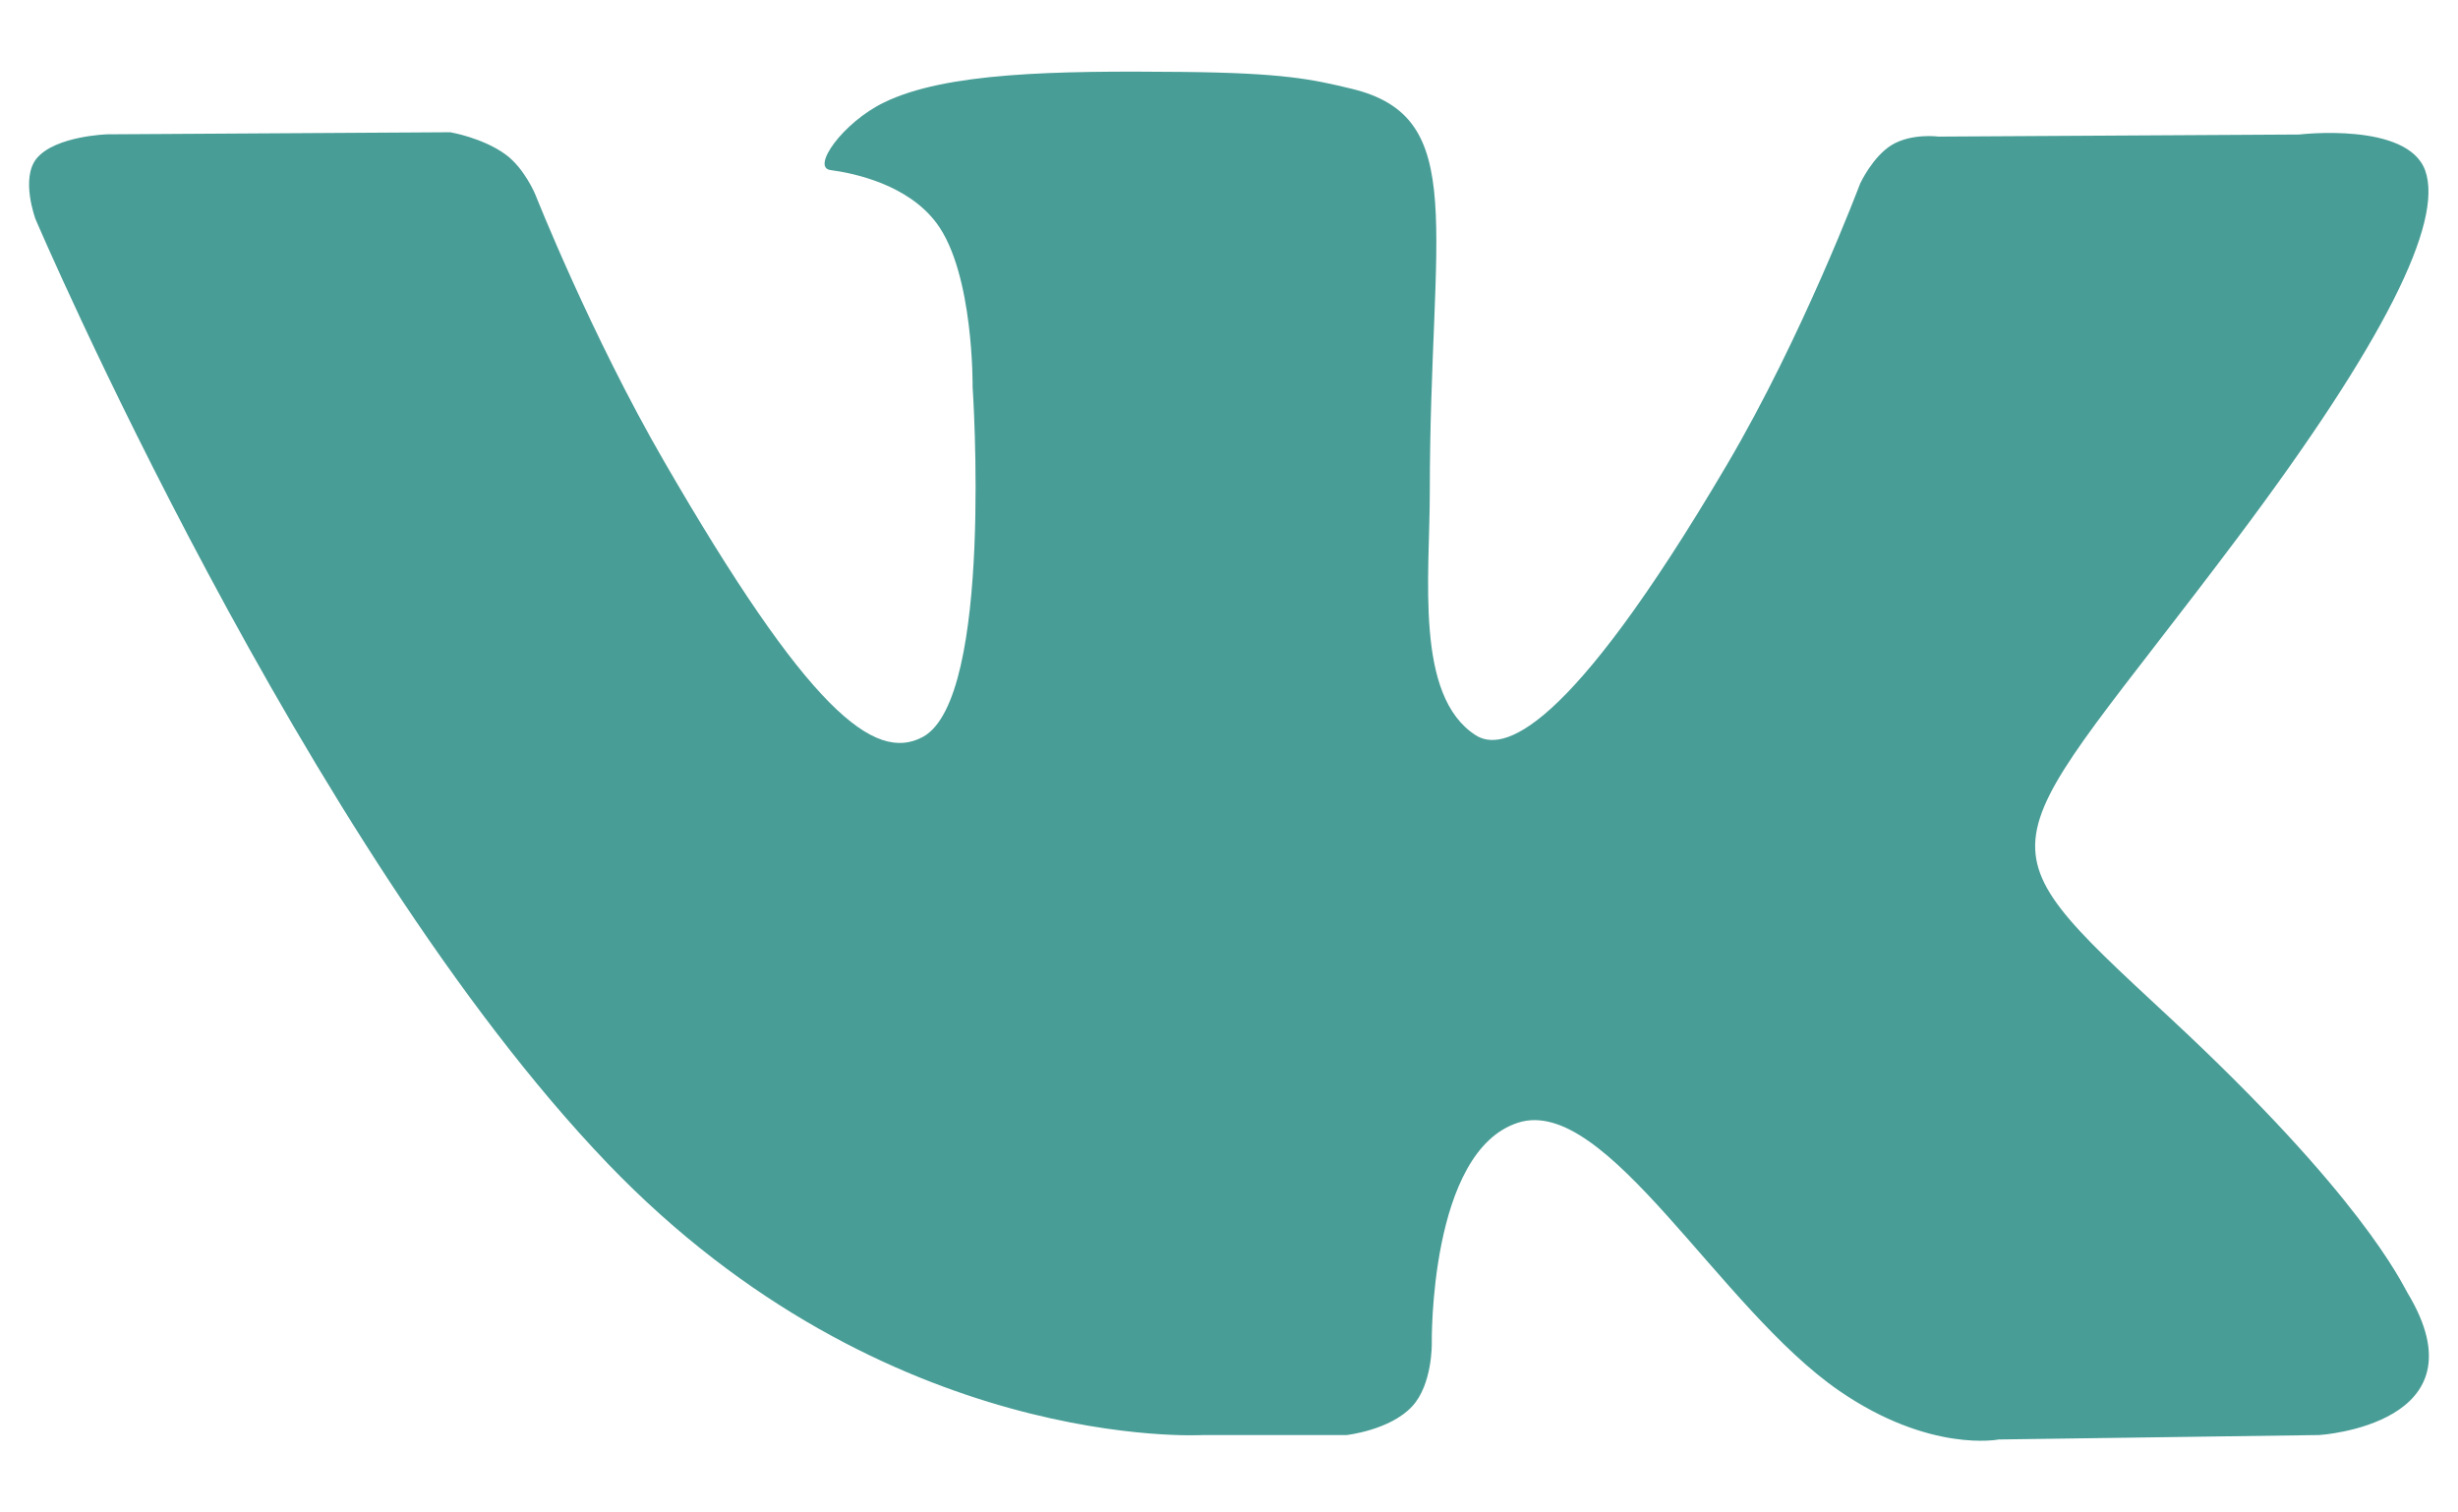 <svg width="26" height="16" viewBox="0 0 26 16" fill="none" xmlns="http://www.w3.org/2000/svg">
<path d="M25.466 13.677C25.398 13.562 24.976 12.645 22.945 10.76C20.819 8.786 21.104 9.107 23.665 5.694C25.225 3.616 25.848 2.346 25.653 1.804C25.468 1.286 24.32 1.423 24.32 1.423L20.506 1.445C20.506 1.445 20.224 1.407 20.013 1.532C19.808 1.656 19.676 1.942 19.676 1.942C19.676 1.942 19.072 3.55 18.266 4.918C16.566 7.804 15.886 7.957 15.608 7.777C14.962 7.36 15.124 6.099 15.124 5.204C15.124 2.406 15.548 1.24 14.297 0.939C13.882 0.839 13.577 0.772 12.516 0.761C11.154 0.747 10.001 0.766 9.349 1.085C8.914 1.297 8.579 1.772 8.784 1.799C9.036 1.832 9.607 1.953 9.91 2.365C10.302 2.897 10.288 4.093 10.288 4.093C10.288 4.093 10.513 7.385 9.763 7.795C9.247 8.076 8.541 7.503 7.026 4.883C6.25 3.543 5.663 2.059 5.663 2.059C5.663 2.059 5.55 1.783 5.349 1.635C5.104 1.456 4.762 1.399 4.762 1.399L1.135 1.421C1.135 1.421 0.59 1.437 0.39 1.673C0.213 1.884 0.376 2.319 0.376 2.319C0.376 2.319 3.216 8.963 6.431 12.312C9.38 15.382 12.728 15.181 12.728 15.181H14.245C14.245 15.181 14.704 15.13 14.937 14.878C15.153 14.646 15.145 14.211 15.145 14.211C15.145 14.211 15.115 12.175 16.06 11.876C16.992 11.581 18.188 13.843 19.456 14.714C20.414 15.373 21.142 15.228 21.142 15.228L24.533 15.181C24.533 15.181 26.307 15.071 25.466 13.677Z" fill="#489D96"/>
</svg>
